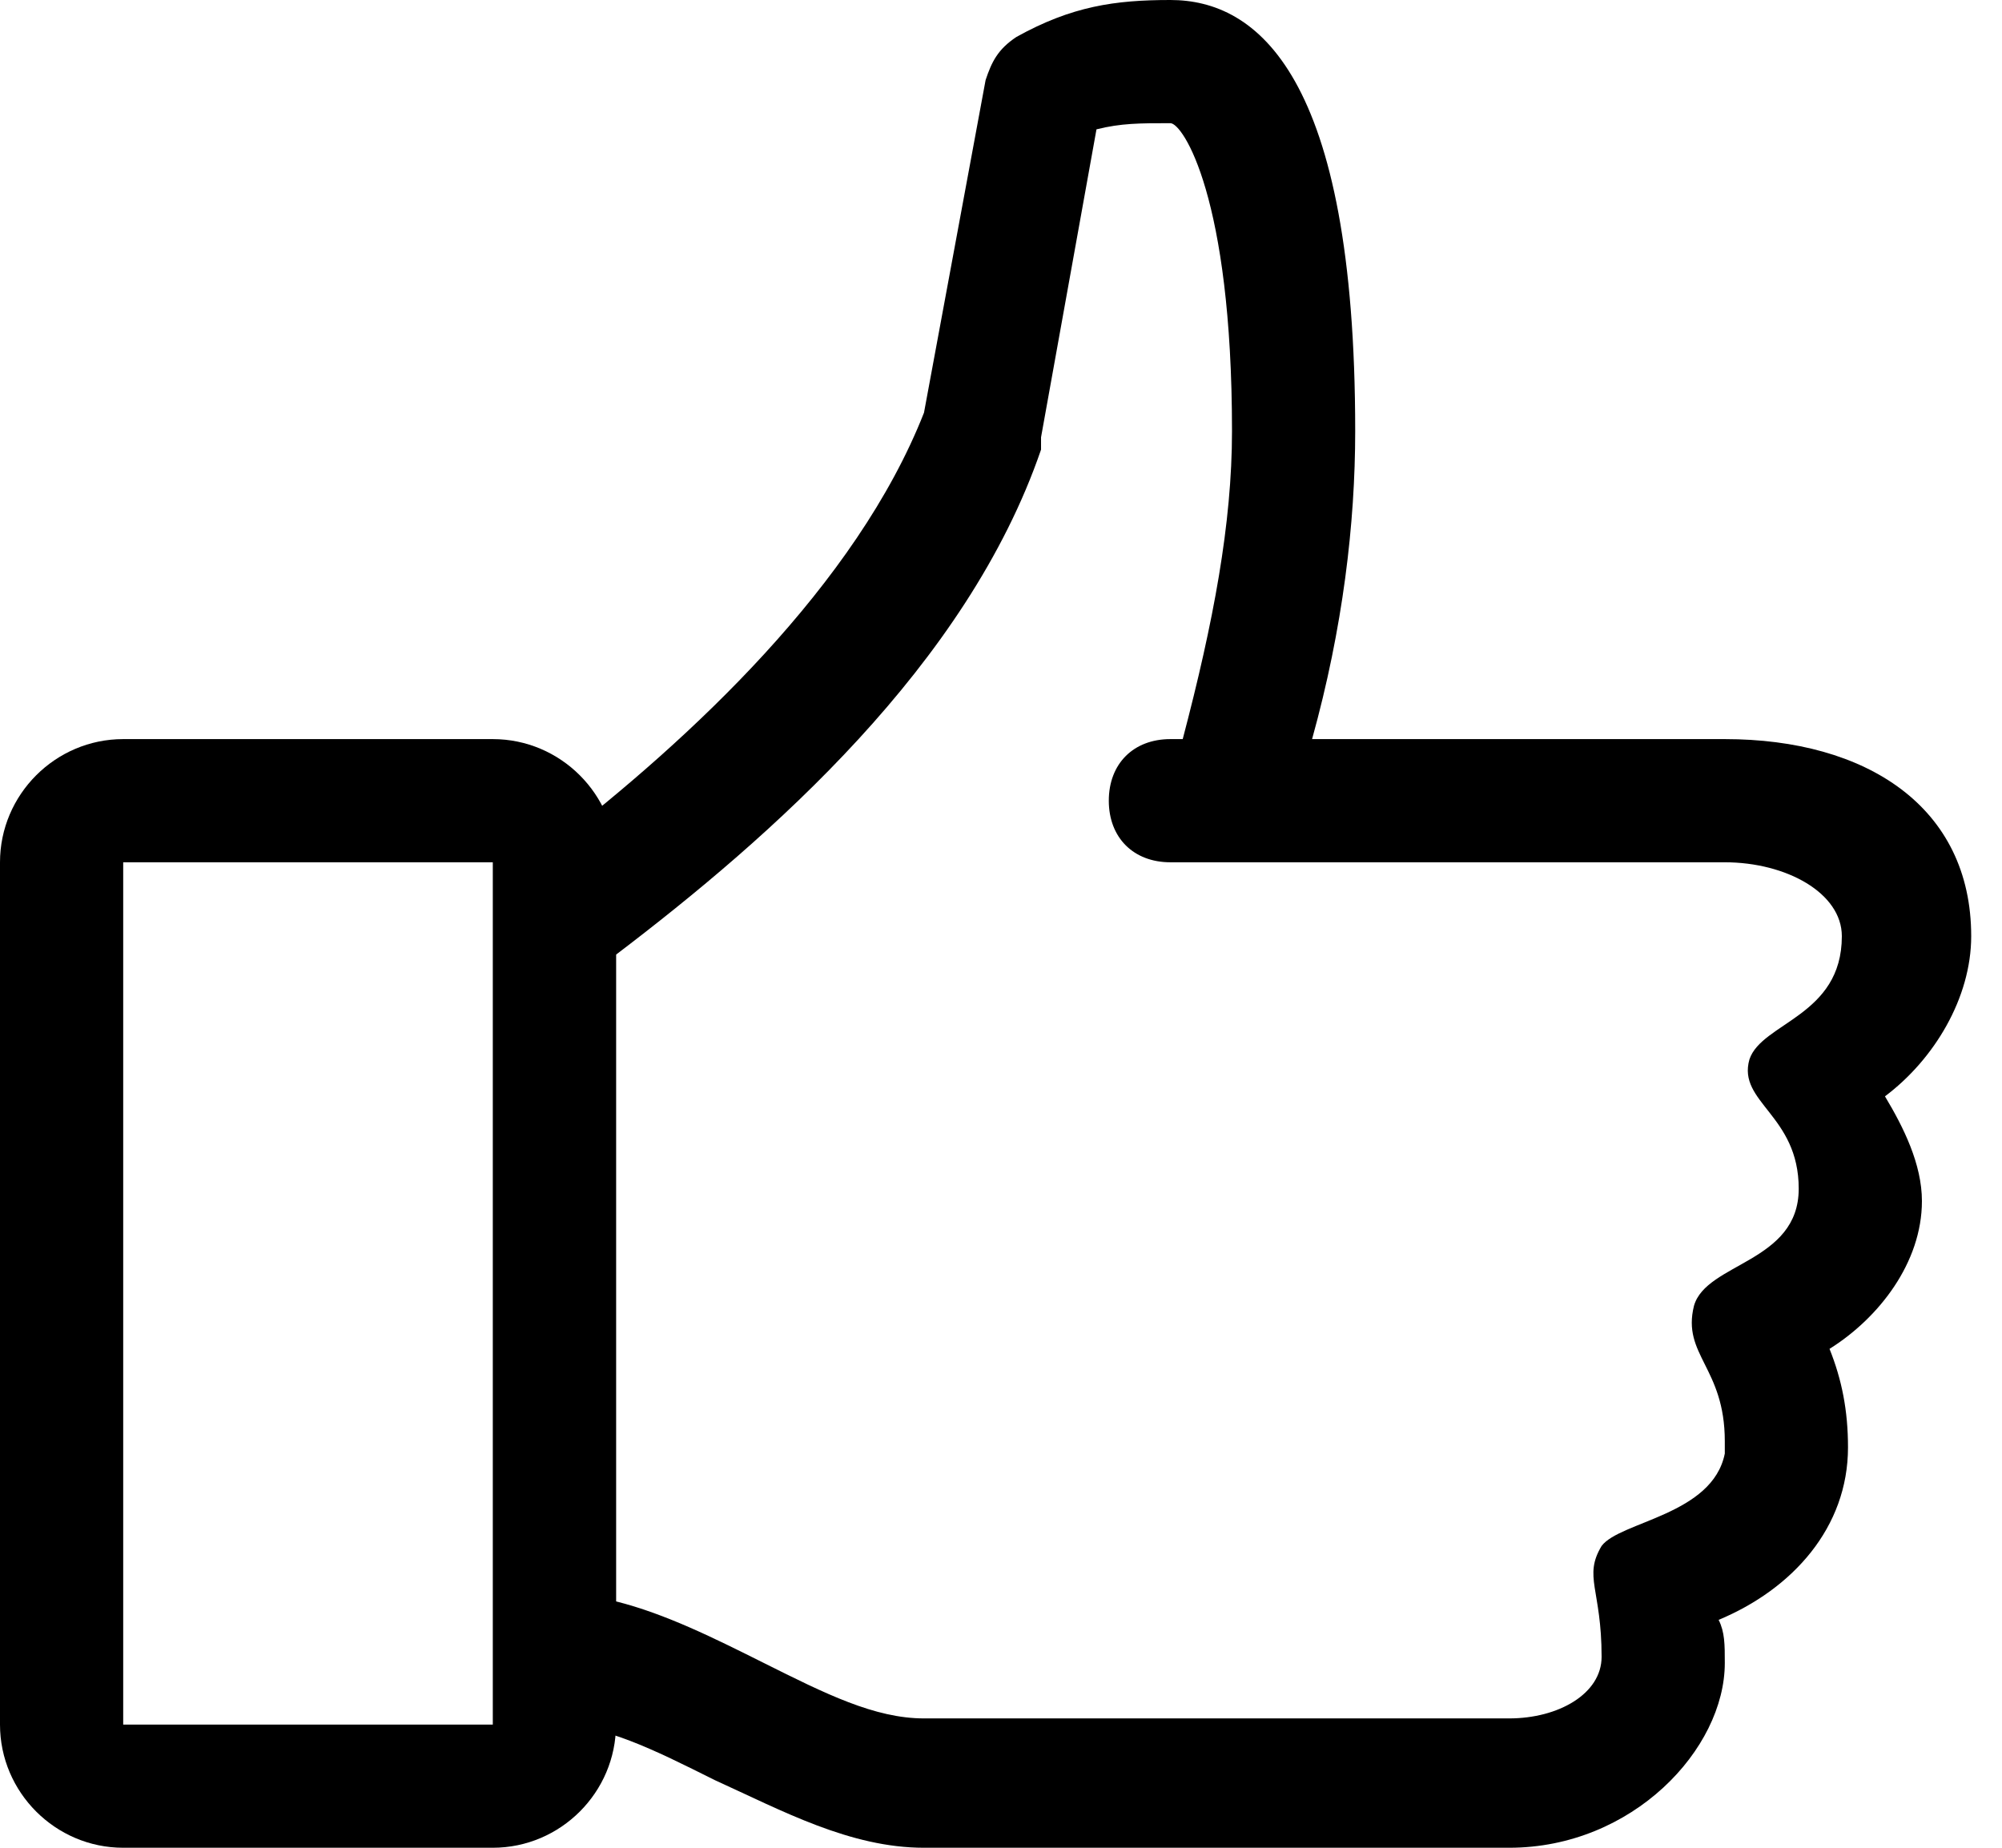 <svg width="26" height="24" viewBox="0 0 26 24" fill="none" xmlns="http://www.w3.org/2000/svg">
<path d="M25.6 12.16C25.6 10.48 24.24 9.6 22.4 9.6H17.04C17.44 8.16 17.6 6.8 17.6 5.6C17.6 0.96 16.32 0 15.2 0C14.48 0 13.92 0.08 13.2 0.48C12.96 0.64 12.88 0.8 12.8 1.04L12 5.36C11.12 7.6 8.96 9.6 7.2 10.96V22.4C7.84 22.4 8.48 22.72 9.28 23.12C10.16 23.52 11.04 24 12 24H19.6C21.2 24 22.4 22.72 22.4 21.6C22.4 21.36 22.4 21.2 22.32 21.04C23.28 20.64 24 19.84 24 18.8C24 18.32 23.92 17.92 23.76 17.52C24.4 17.12 24.96 16.4 24.96 15.6C24.96 15.12 24.72 14.64 24.48 14.24C25.12 13.76 25.6 12.96 25.6 12.16ZM23.92 12.16C23.92 13.2 22.88 13.28 22.72 13.76C22.56 14.32 23.36 14.48 23.36 15.44C23.36 16.4 22.16 16.4 22 16.96C21.84 17.6 22.4 17.76 22.4 18.72V18.88C22.24 19.68 21.04 19.76 20.8 20.08C20.56 20.48 20.8 20.64 20.8 21.52C20.8 22 20.24 22.32 19.6 22.32H12C11.36 22.32 10.72 22 9.92 21.6C9.28 21.28 8.64 20.96 8 20.8V12.4C10 10.88 12.56 8.64 13.52 5.84V5.68L14.24 1.68C14.56 1.6 14.8 1.6 15.2 1.6C15.36 1.6 16 2.56 16 5.6C16 6.8 15.76 8.08 15.36 9.6H15.2C14.72 9.6 14.4 9.92 14.4 10.4C14.4 10.88 14.72 11.2 15.2 11.2H22.4C23.2 11.2 23.92 11.6 23.92 12.16Z" fill="black"/>
<path d="M6.4 24H1.6C0.72 24 0 23.28 0 22.4V11.2C0 10.32 0.72 9.6 1.6 9.6H6.4C7.28 9.6 8 10.32 8 11.2V22.4C8 23.28 7.28 24 6.4 24ZM1.6 11.2V22.4H6.4V11.2H1.6Z" fill="black"/>
</svg>
